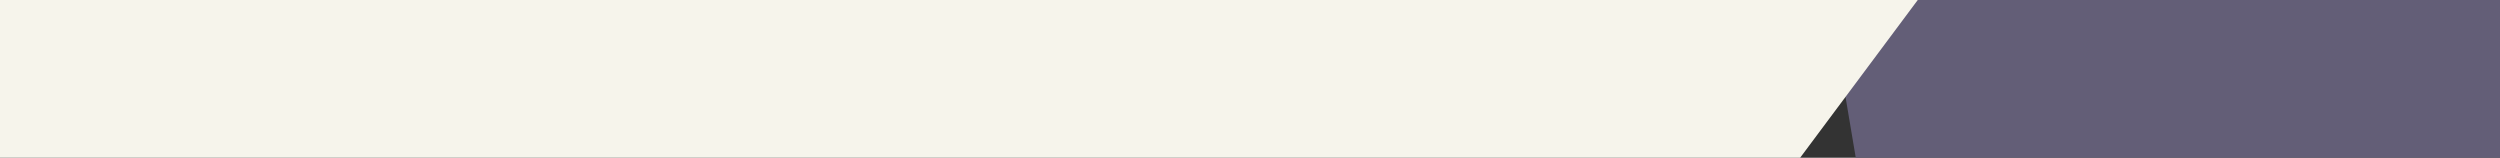 <?xml version="1.0" encoding="utf-8"?>
<!-- Generator: Adobe Illustrator 22.1.0, SVG Export Plug-In . SVG Version: 6.00 Build 0)  -->
<svg version="1.1" id="Layer_1" xmlns="http://www.w3.org/2000/svg" xmlns:xlink="http://www.w3.org/1999/xlink" x="0px" y="0px"
	 width="903.4px" height="57px" viewBox="0 0 903.4 57" style="enable-background:new 0 0 903.4 57;" xml:space="preserve">
<rect x="0" y="0" width="903.4" height="57" fill="#333333" stroke="none"/>
<style type="text/css">
	.st0{fill:#635E77;}
	.st1{fill:#F6F4EB;}
</style>
<g>
	<path class="st0" d="M903.4,0v57H670.6L661,0H903.4z"/>
</g>
<g>
	<path class="st1" d="M0,0v57h650.5L693,0H0z"/>
</g>
</svg>
